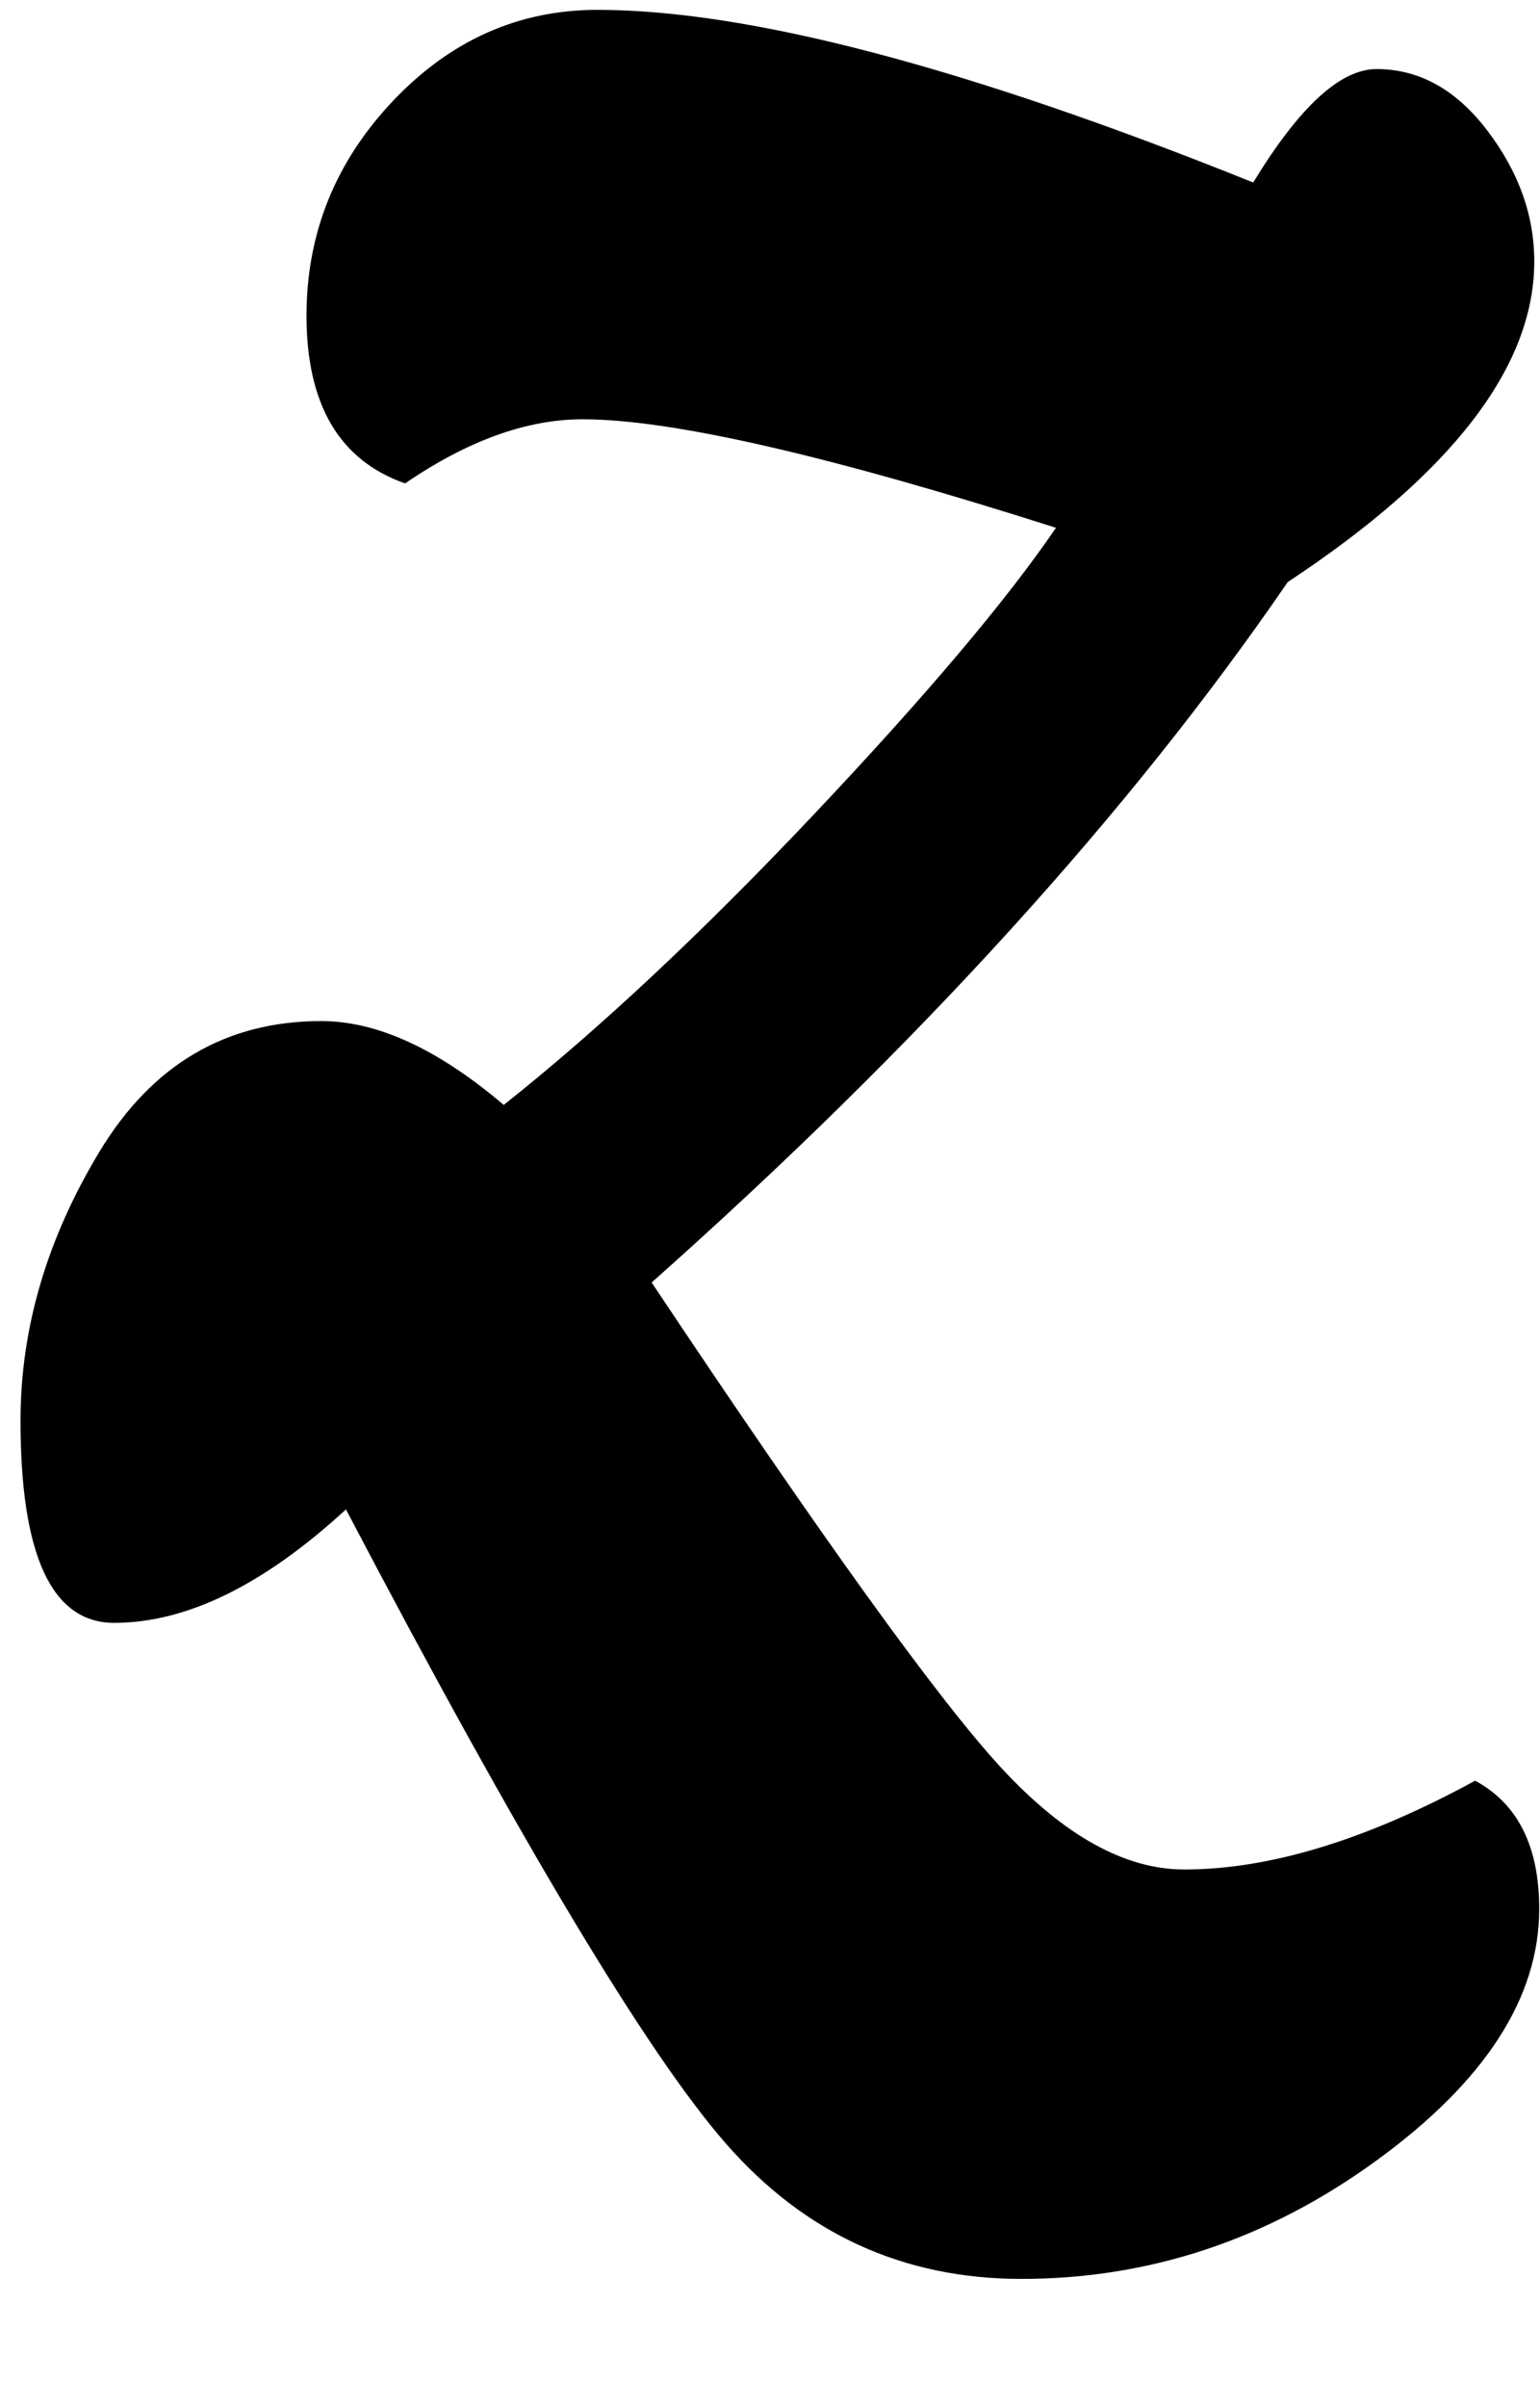 <svg xmlns="http://www.w3.org/2000/svg" xmlns:xlink="http://www.w3.org/1999/xlink" aria-hidden="true" role="img" class="iconify iconify--ps" width="0.64em" height="1em" preserveAspectRatio="xMidYMid meet" viewBox="0 0 312 488"><path fill="currentColor" d="M23 329q22 0 47-23q53 101 77 128.5t60 27.5q39 0 72-24t33-51q0-19-13-26q-33 18-59 18q-18 0-37-20.5T132 260q81-72 129-142q50-33 50-65q0-14-9.5-26.5T279 14q-11 0-25 23Q167 2 121 2Q97 2 79.5 20.5T62 64q0 27 20 34q19-13 36-13q27 0 96 22q-15 22-49 58t-63 59q-20-17-37-17q-29 0-45 26.5T4 288q0 41 19 41z"></path></svg>